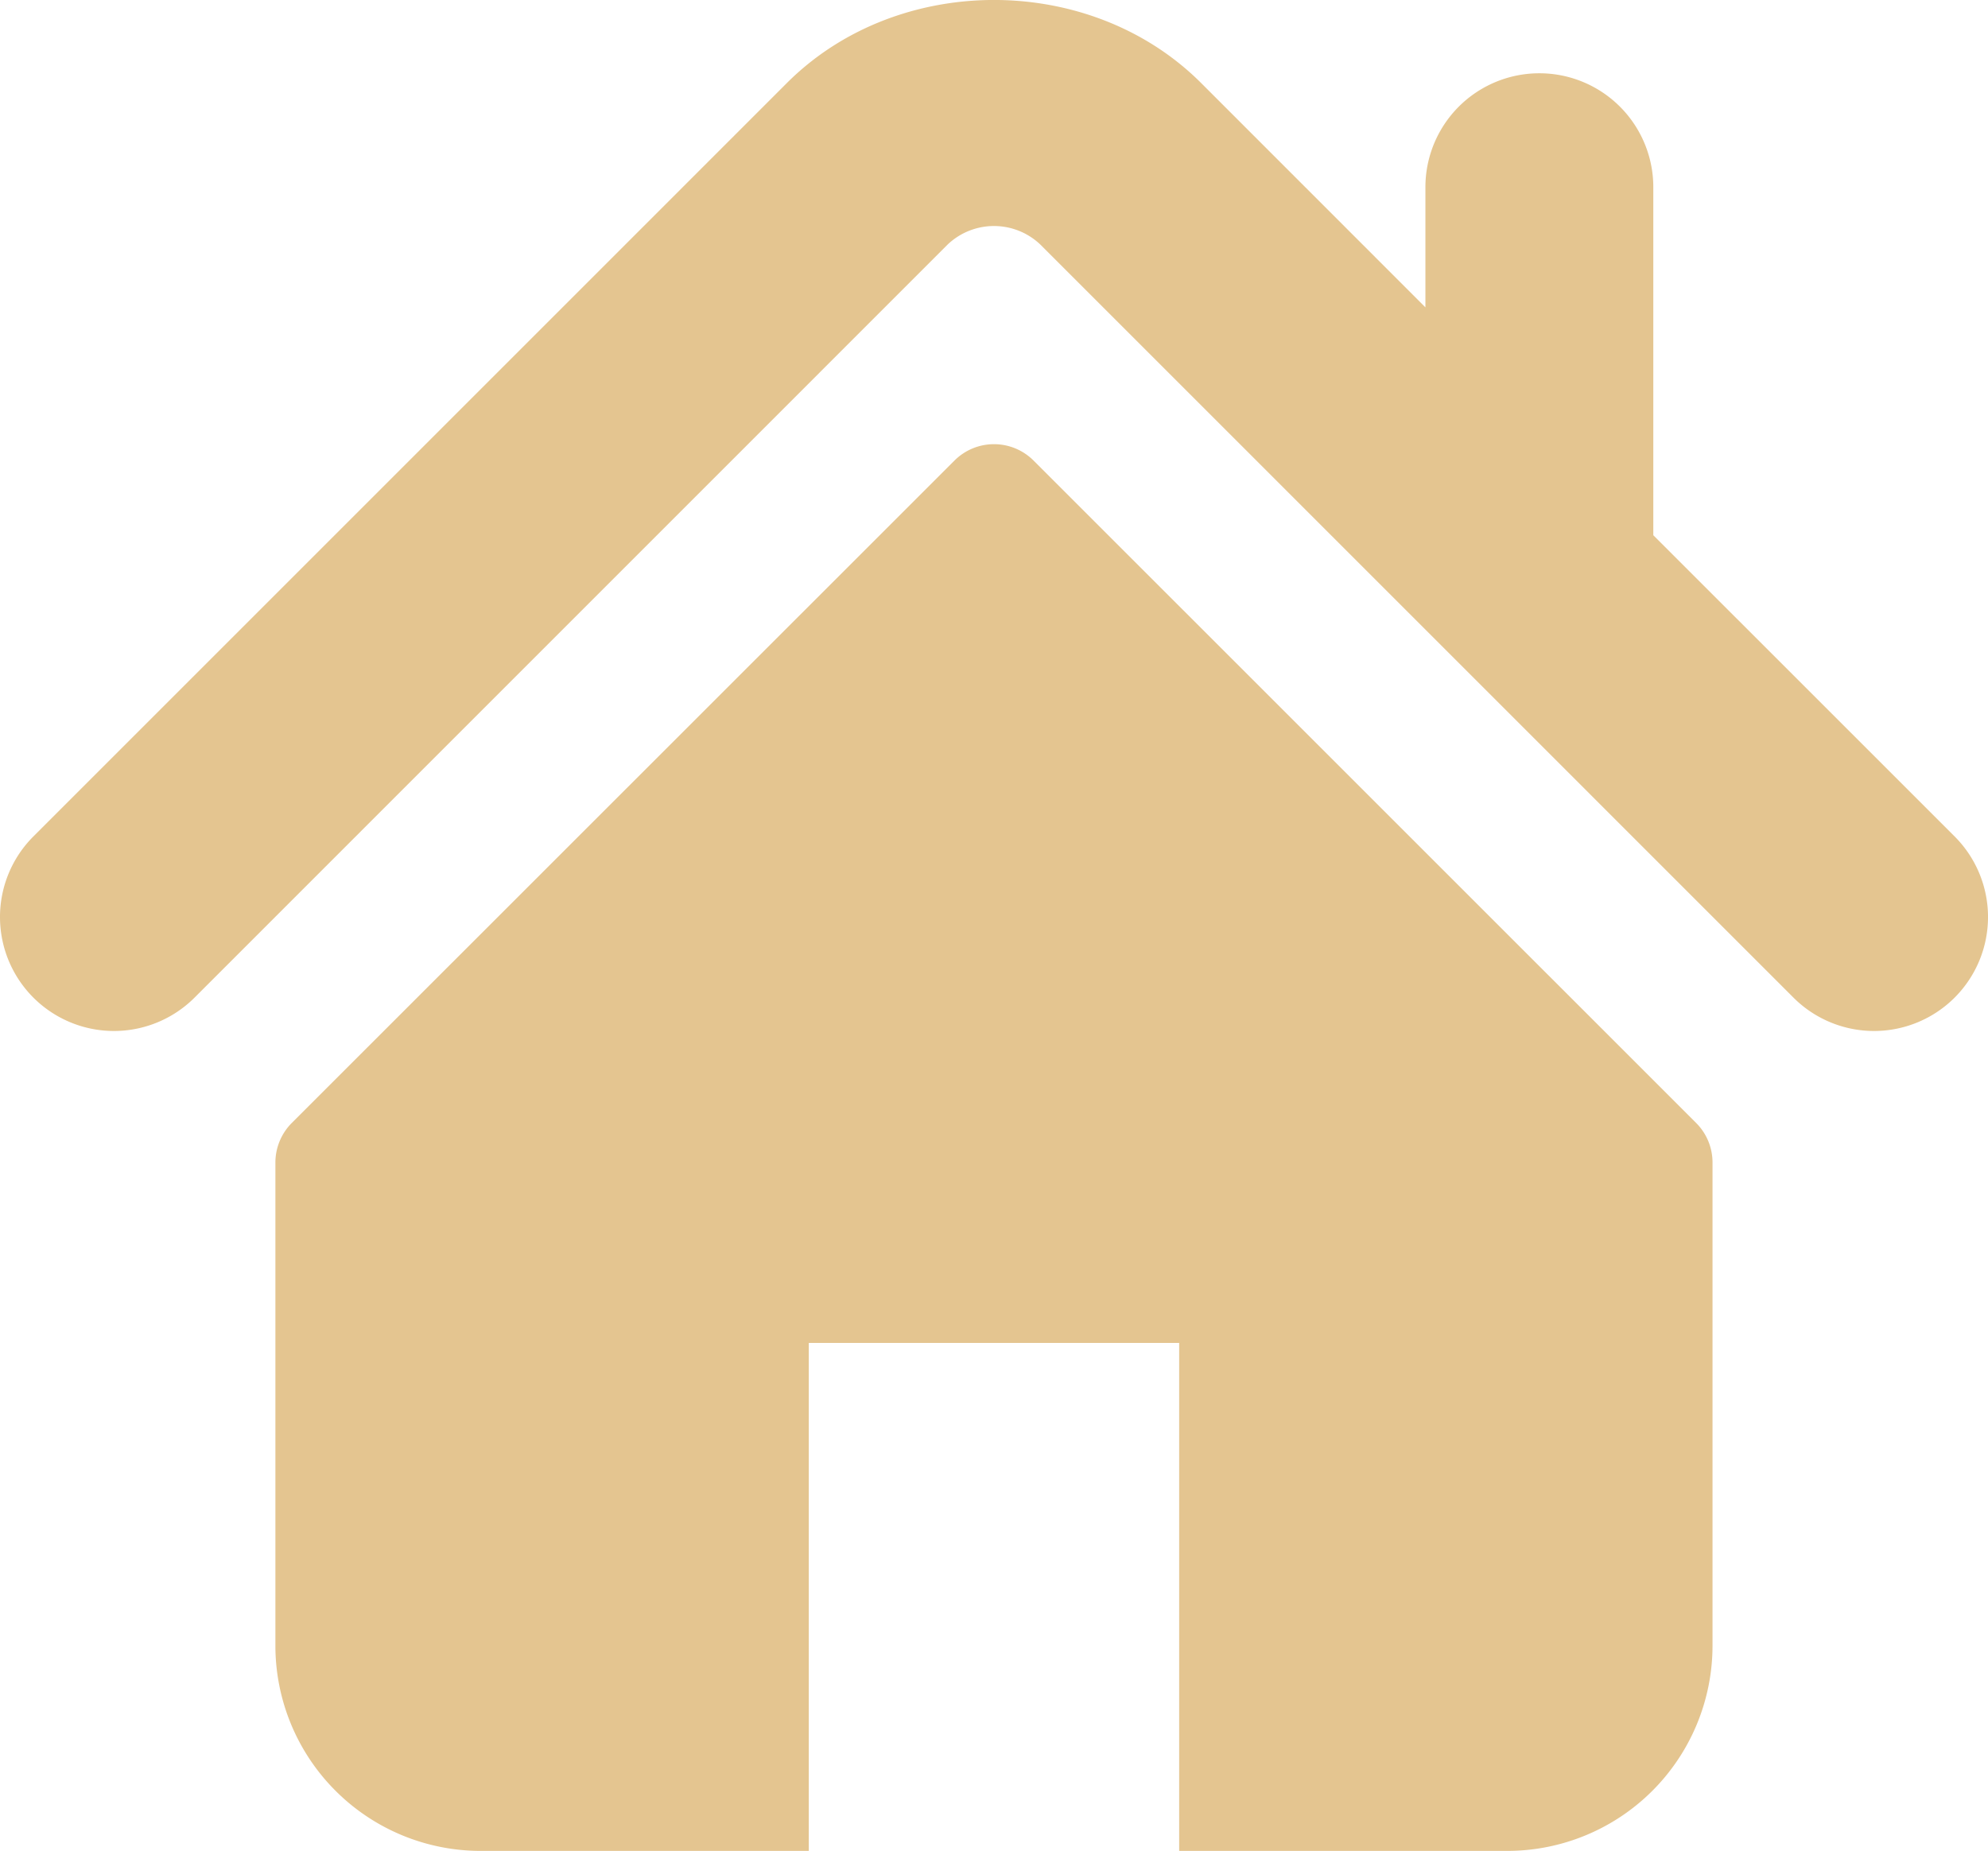 <svg xmlns="http://www.w3.org/2000/svg"  viewBox="0 0 159.323 148.359">
  <g id="home-icon-silhouette-svgrepo-com" transform="translate(0 -17.047)">
    <g id="Group_2" data-name="Group 2" transform="translate(0.001 17.047)">
      <g id="Group_1" data-name="Group 1" transform="translate(0 0)">
        <path fill="#e4c590" id="Path_1" data-name="Path 1" d="M156.65,84.091,132.5,59.945V32.052a9.132,9.132,0,0,0-18.264,0v9.629L96.26,23.7c-8.889-8.884-24.344-8.868-33.212.016L2.674,84.091a9.134,9.134,0,0,0,12.92,12.915L75.962,36.631a5.391,5.391,0,0,1,7.389-.006L143.73,97.006A9.134,9.134,0,1,0,156.65,84.091Z" transform="translate(-0.001 -17.047)"/>
        <path fill="#e4c590" id="Path_2" data-name="Path 2" d="M129.389,129.063a4.482,4.482,0,0,0-6.343,0l-53.106,53.09a4.5,4.5,0,0,0-1.314,3.177v38.722A16.454,16.454,0,0,0,85.08,240.5h26.293V199.785h29.684V240.5H167.35A16.454,16.454,0,0,0,183.8,224.051V185.329a4.477,4.477,0,0,0-1.314-3.177Z" transform="translate(-46.556 -92.146)"/>
      </g>
    </g>
  </g>
</svg>
